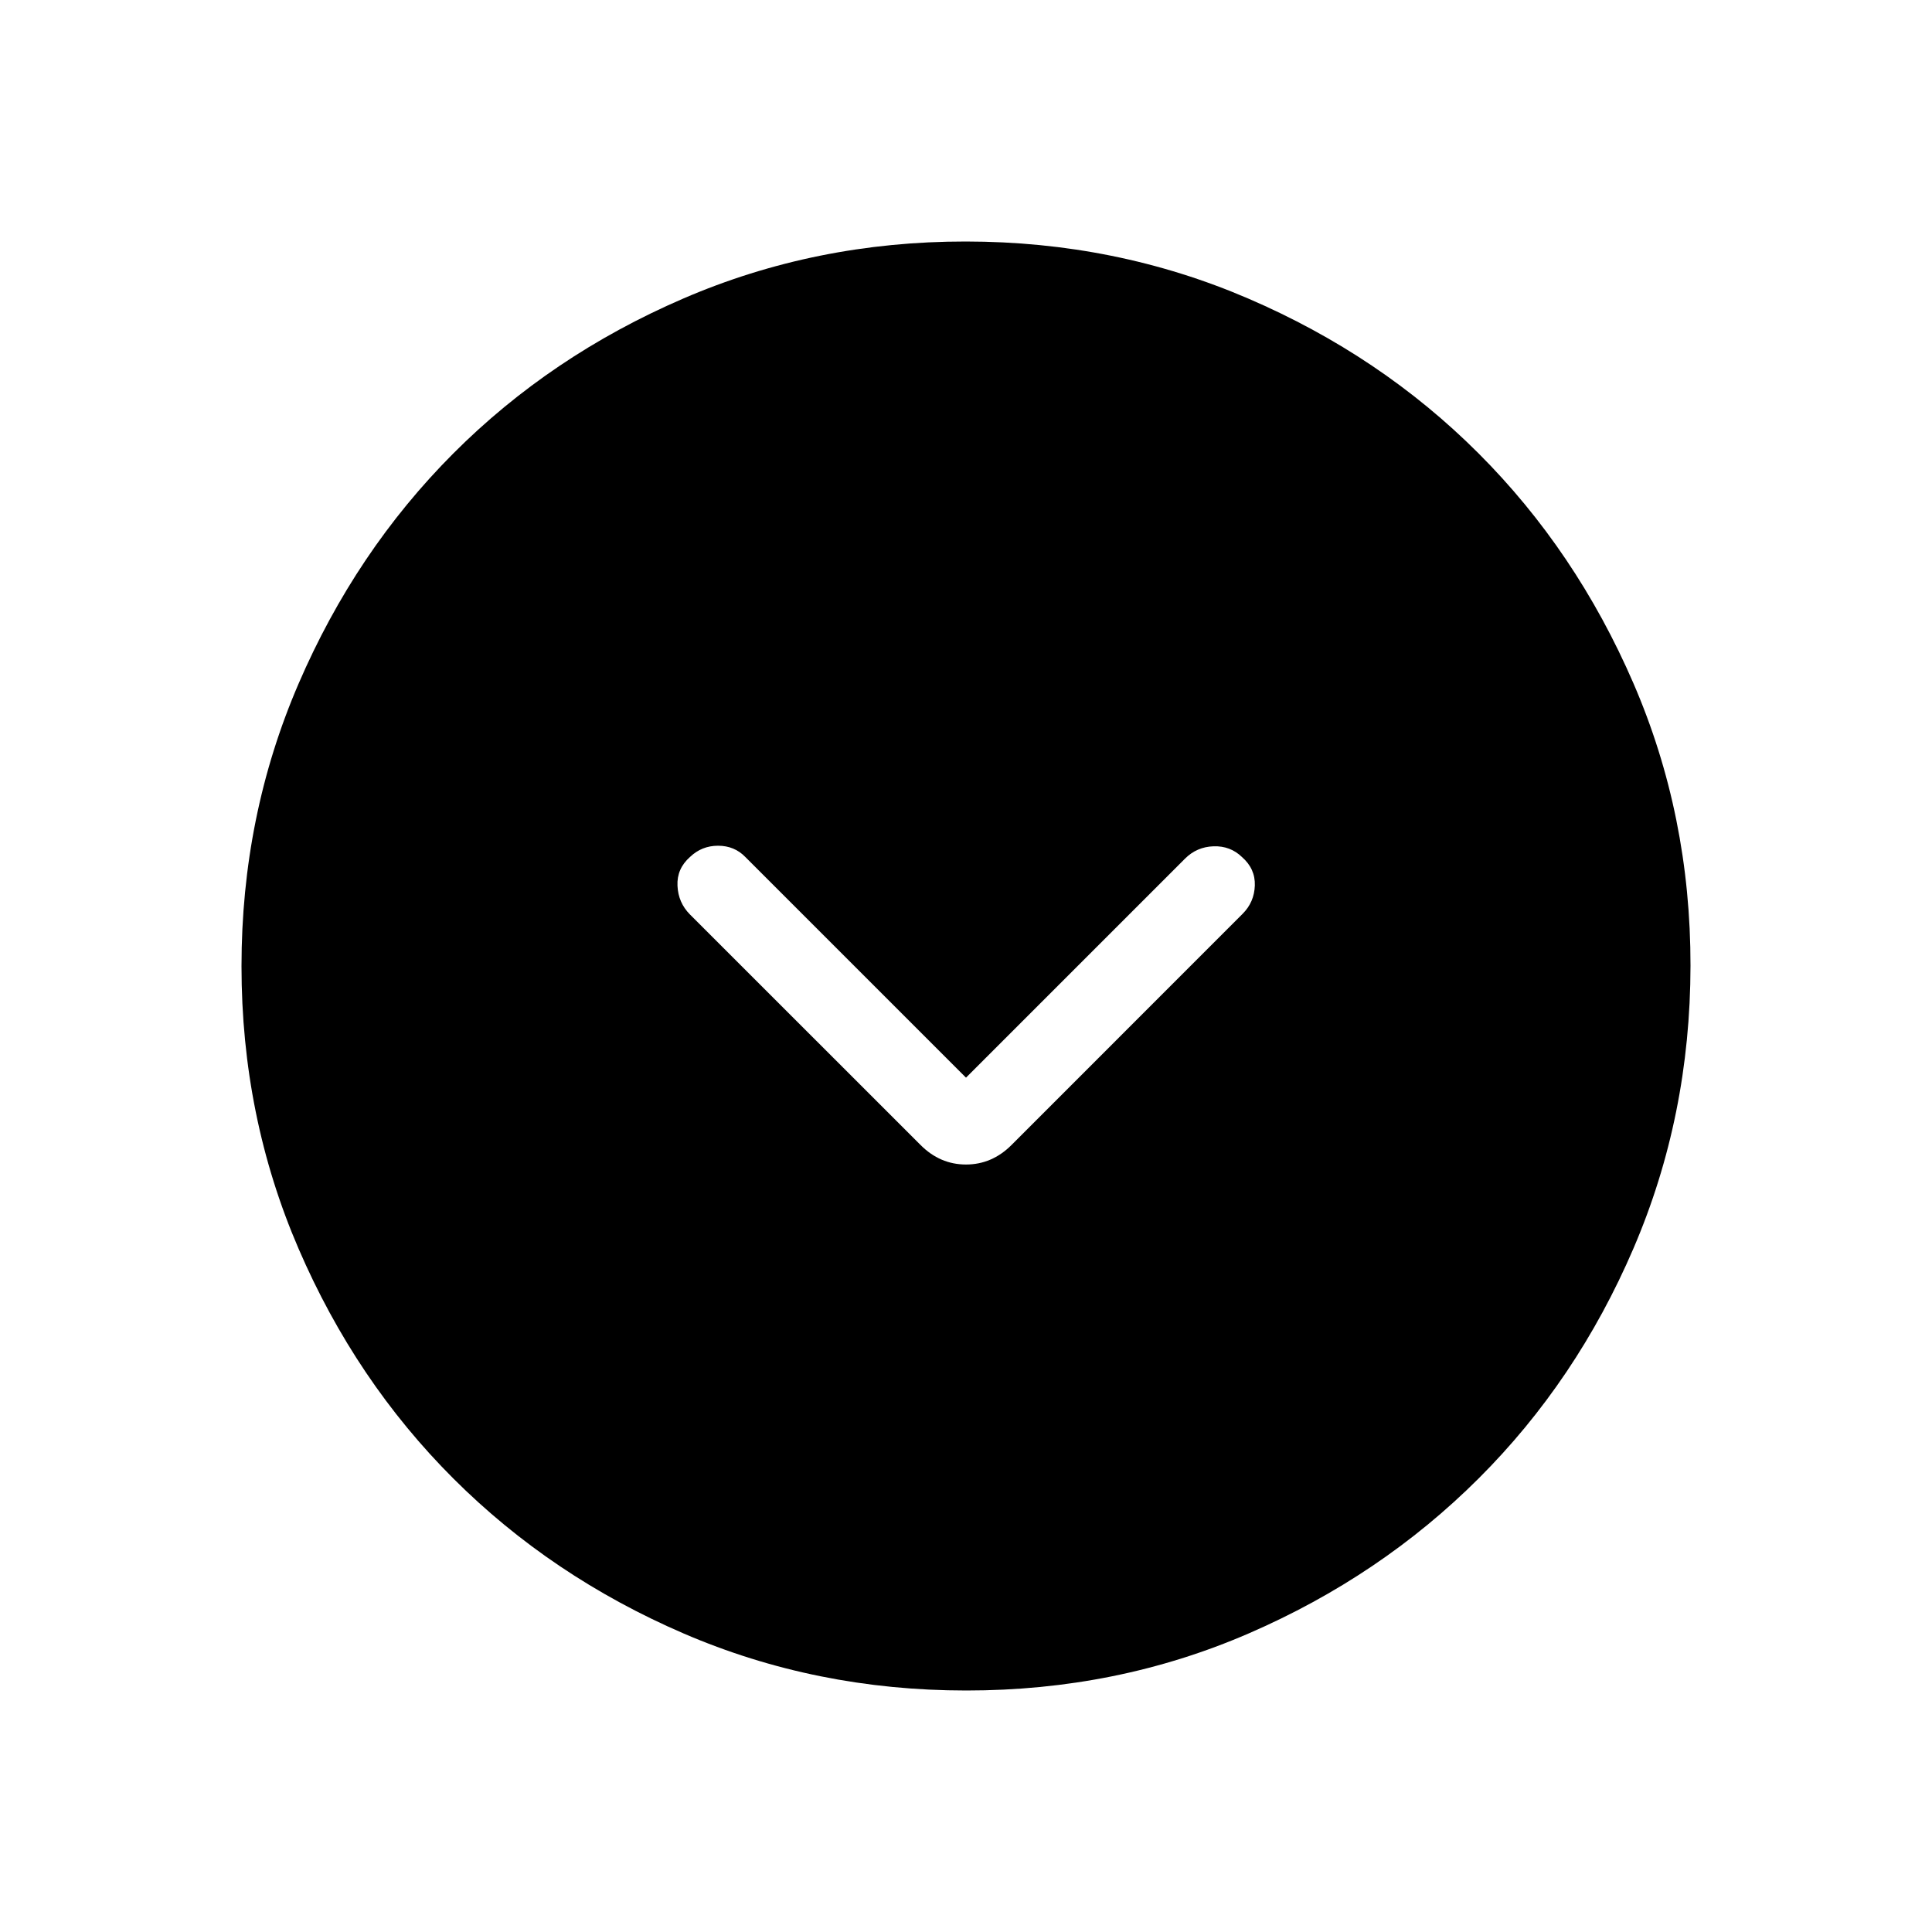 <svg xmlns="http://www.w3.org/2000/svg" xmlns:xlink="http://www.w3.org/1999/xlink" width="24" height="24" viewBox="0 0 24 24"><path fill="currentColor" d="m12 13.387l-2.74-2.74q-.136-.141-.34-.141q-.203 0-.349.14q-.165.146-.155.357q.009.21.155.357l2.864 2.863q.242.243.565.243t.566-.243l2.869-2.87q.146-.145.153-.353t-.16-.354q-.145-.14-.353-.133t-.354.153zM12.003 21q-1.867 0-3.51-.708q-1.643-.709-2.859-1.923t-1.925-2.857T3 12.003t.709-3.51T5.63 5.634t2.857-1.925T11.997 3t3.51.709t2.859 1.922t1.925 2.857t.709 3.509t-.708 3.51t-1.924 2.859t-2.856 1.925t-3.509.709"/></svg>
